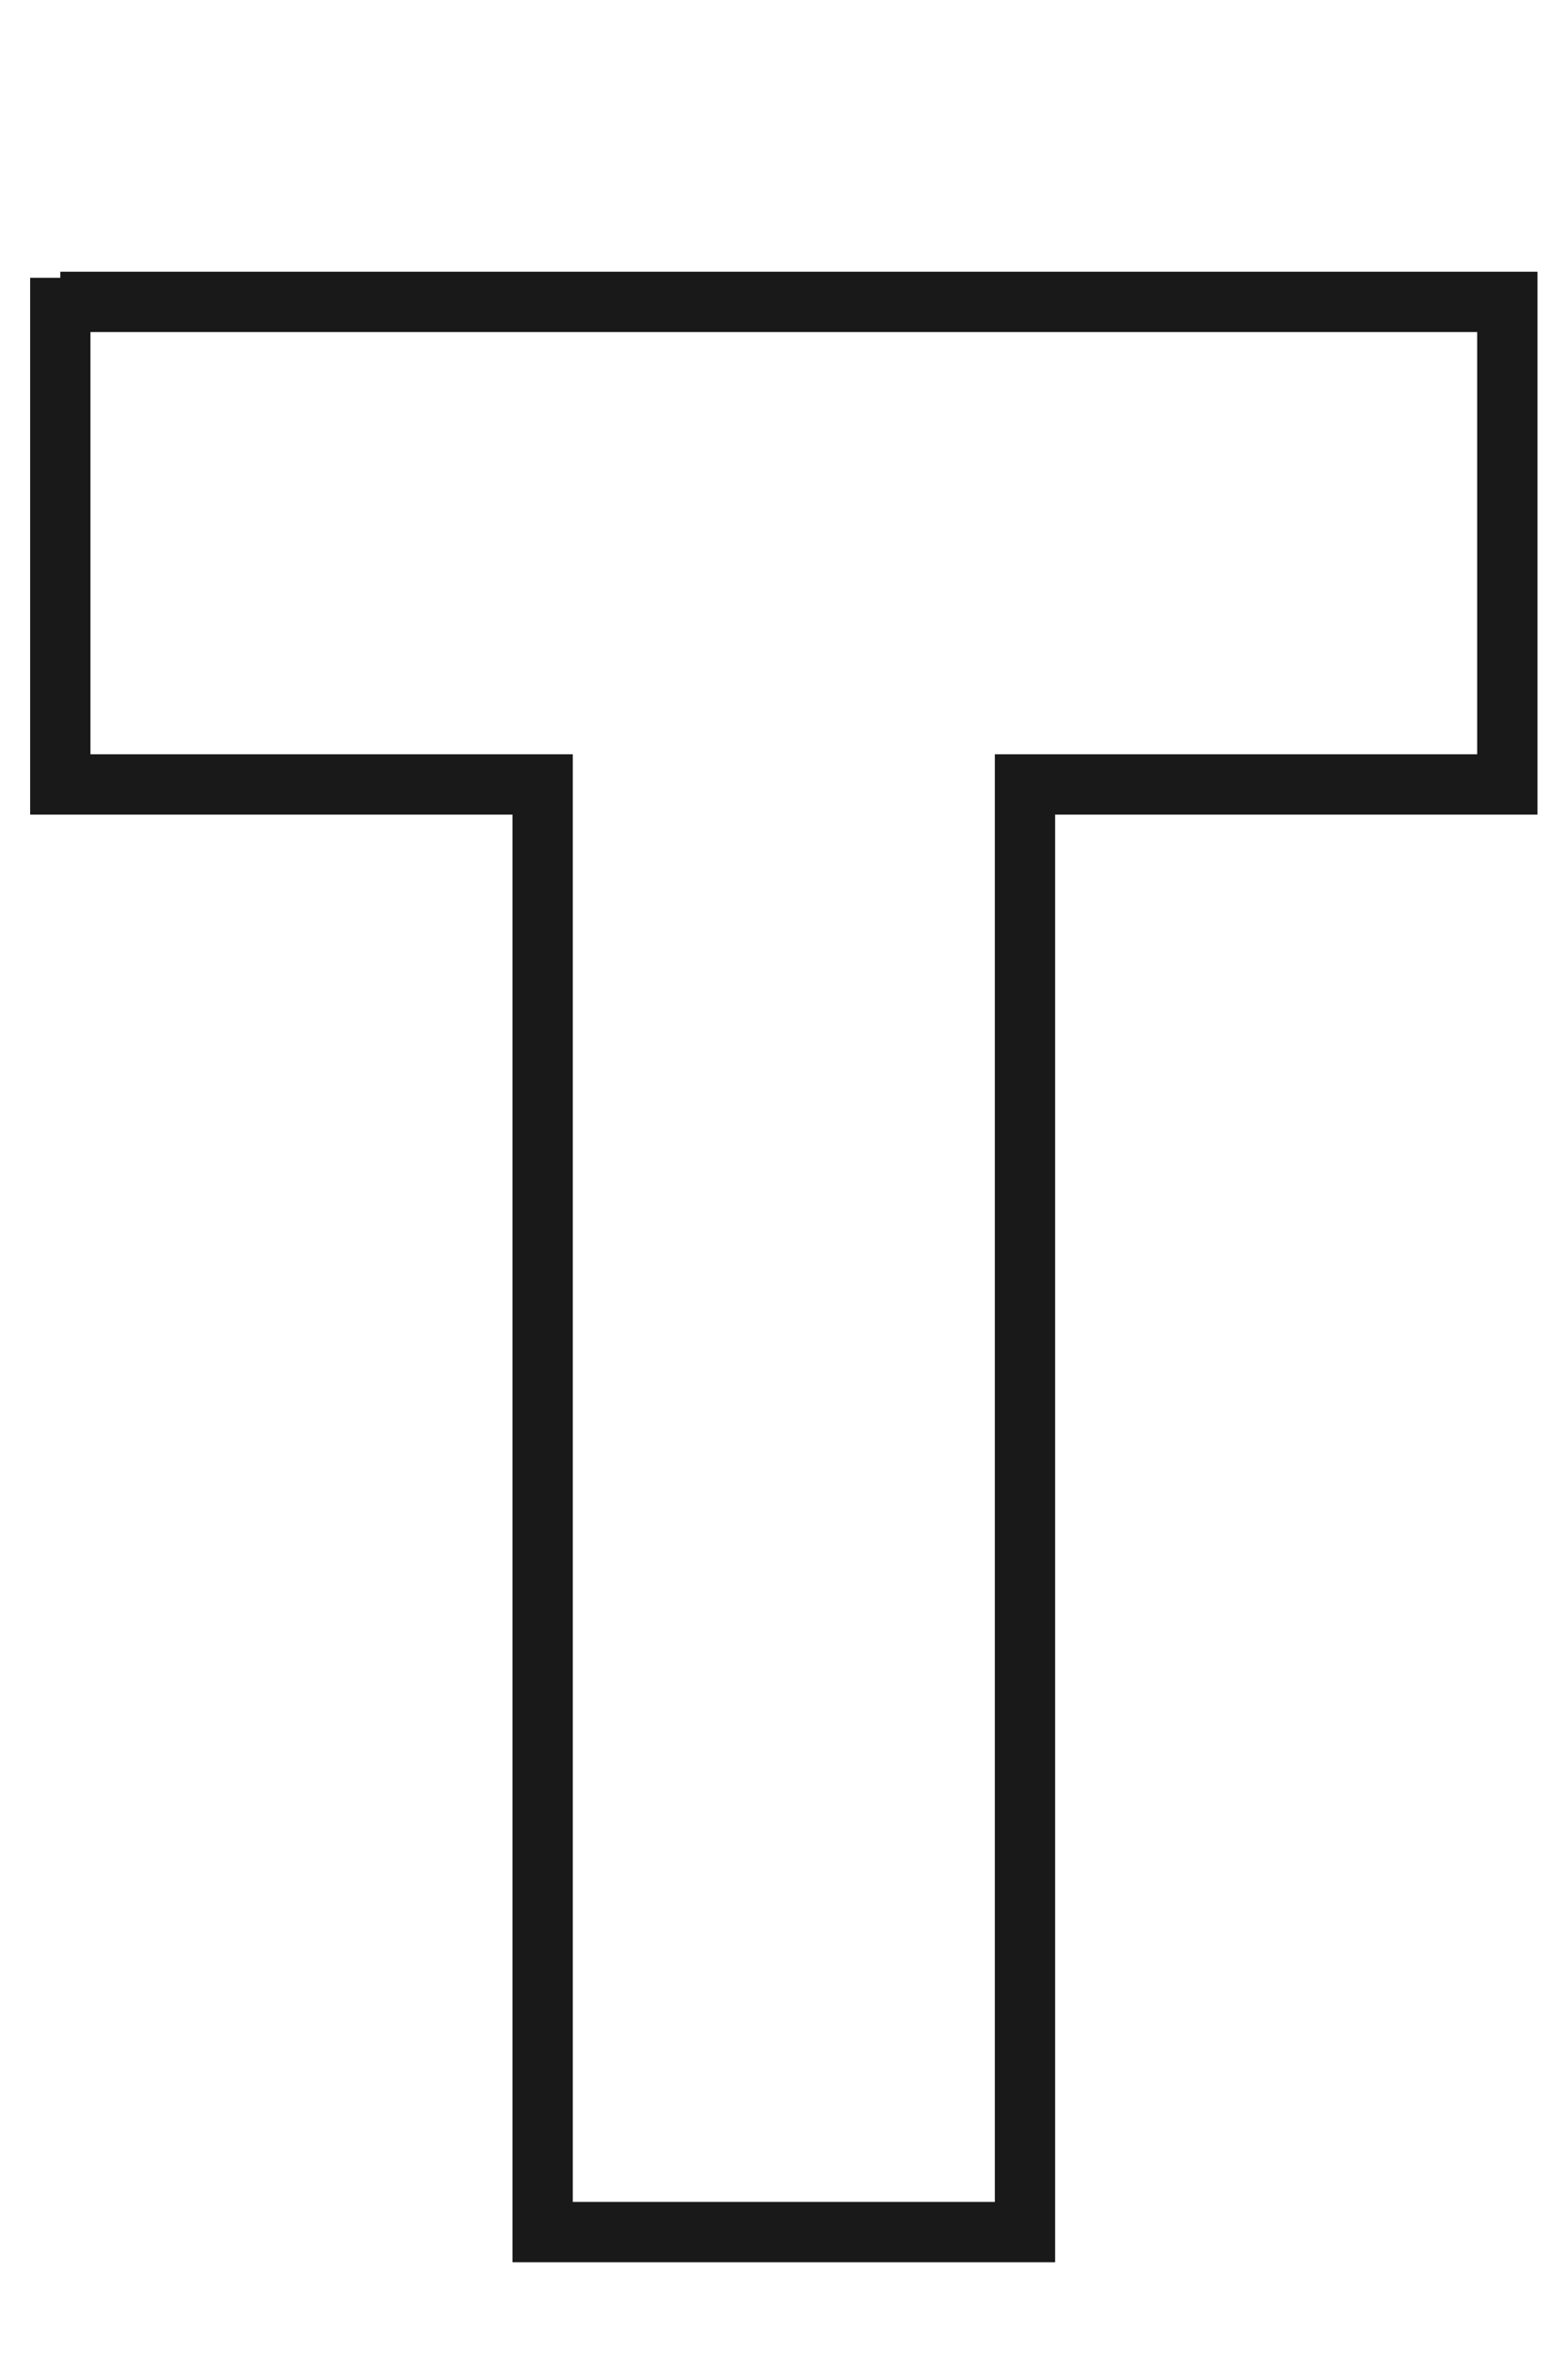<?xml version="1.0" encoding="UTF-8" standalone="no"?>
<svg
    xmlns:dc="http://purl.org/dc/elements/1.1/"
    xmlns:cc="http://creativecommons.org/ns#"
    xmlns:rdf="http://www.w3.org/1999/02/22-rdf-syntax-ns#"
    xmlns:svg="http://www.w3.org/2000/svg"
    xmlns="http://www.w3.org/2000/svg"
    viewBox="0 -20 80 130"
    height="120"
    width="80"
    xml:space="preserve"
    id="svg2"
    version="1.1">
    <defs id="defs6" />
    <g transform="matrix(1.333,0,0,-1.333,0,50.0)" id="g10">
        <g transform="scale(0.1)" id="g12">
            <path class="pathAppear" id="rs_path"
                style="fill:none;stroke:#191919;stroke-width:25;stroke-linecap:butt;stroke-linejoin:miter;stroke-miterlimit:10;stroke-opacity:1"
                d="M 0,400 600,400 V 200 H 400 V -400 H 200 V 200 H 0 V 410" />
        </g>
    </g>
</svg>
